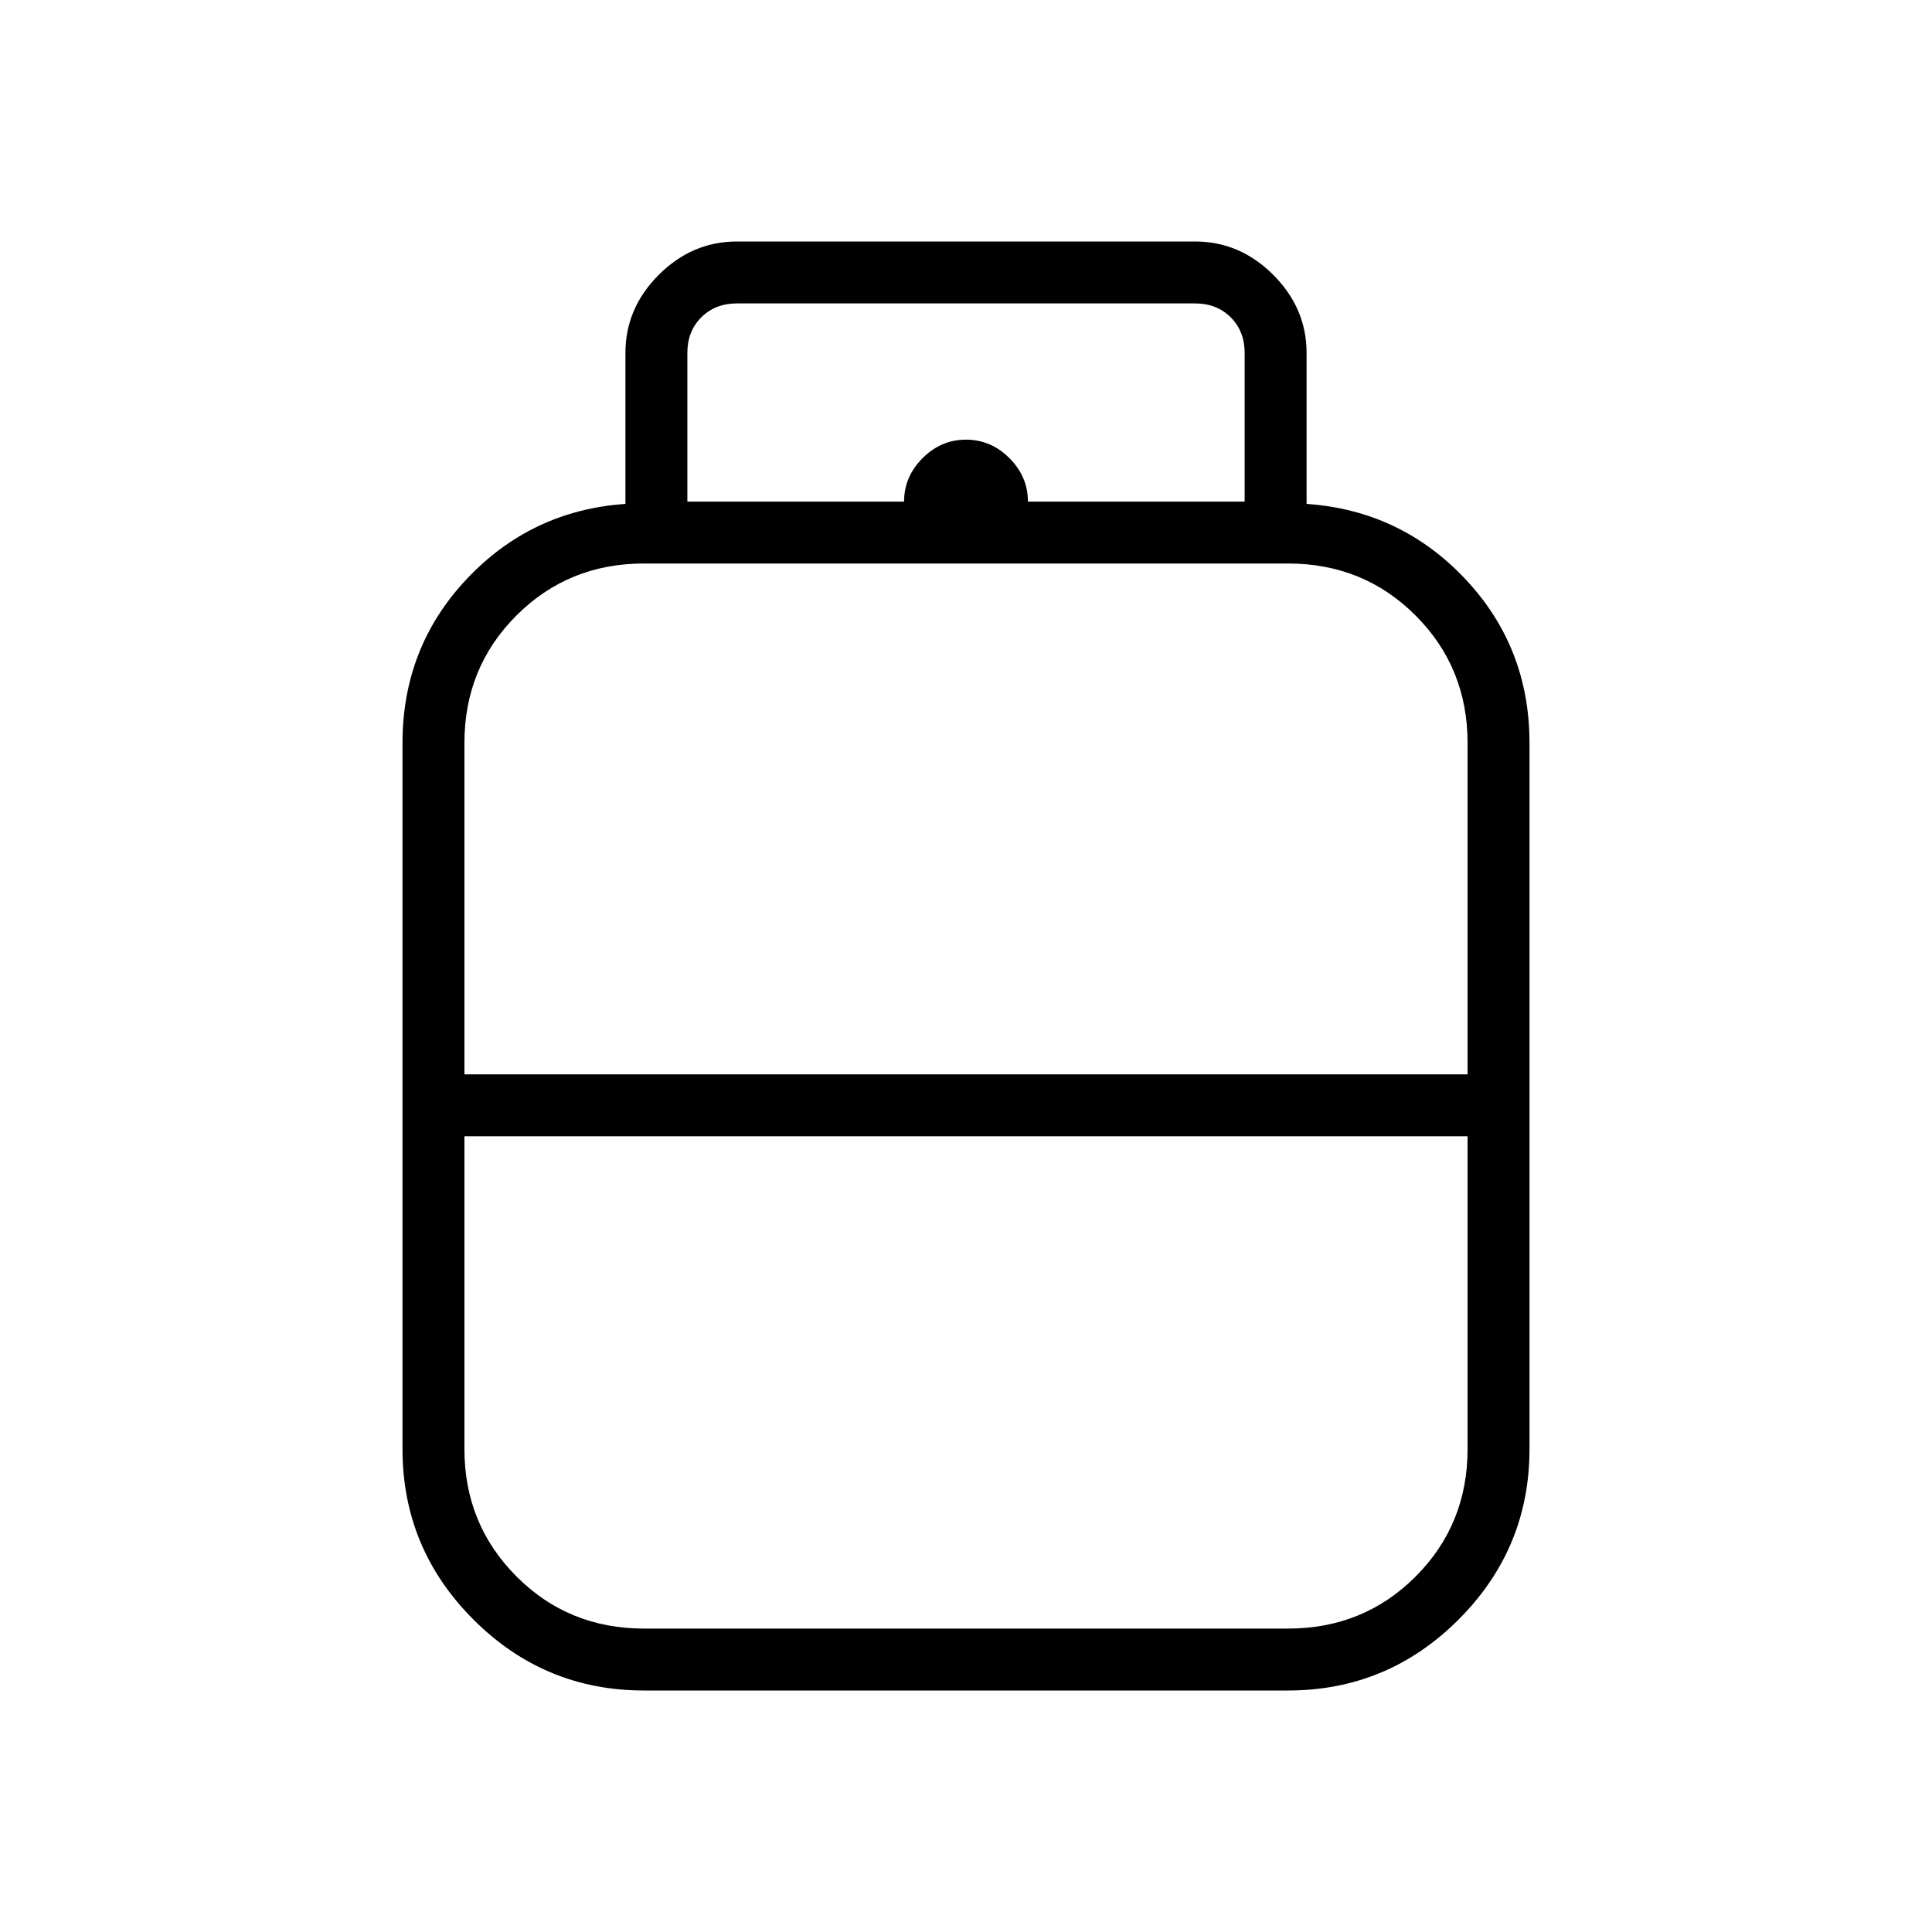 <svg xmlns="http://www.w3.org/2000/svg" width="48" height="48" viewBox="0 -960 960 960"><path d="M320-120q-49.5 0-84.75-35.25T200-240v-350.769q0-47.769 32.077-81.692 32.077-33.924 78.692-37.154v-75.001q0-22.25 16.567-38.817Q343.904-840 366.154-840h227.692q22.25 0 38.818 16.567 16.567 16.567 16.567 38.817v75.001q46.615 3.23 78.692 37.154Q760-638.538 760-590.769V-240q0 49.5-35.25 84.75T640-120H320Zm-89.231-306.154h498.462v-164.615q0-37.558-25.837-63.394Q677.558-680 640-680H320q-37.558 0-63.394 25.837-25.837 25.836-25.837 63.394v164.615ZM320-150.769h320q37.558 0 63.394-25.837 25.837-25.836 25.837-63.394v-155.384H230.769V-240q0 37.385 25.837 63.308 25.836 25.923 63.394 25.923Zm160-275.385Zm0 30.77Zm0-15.385Zm30.769-300h107.693v-73.847q0-10.769-6.923-17.692-6.924-6.923-17.693-6.923H366.154q-10.769 0-17.693 6.923-6.923 6.923-6.923 17.692v73.847h107.693q0-12.385 9.192-21.577 9.192-9.193 21.577-9.193 12.385 0 21.577 9.193 9.192 9.192 9.192 21.577Z"/></svg>